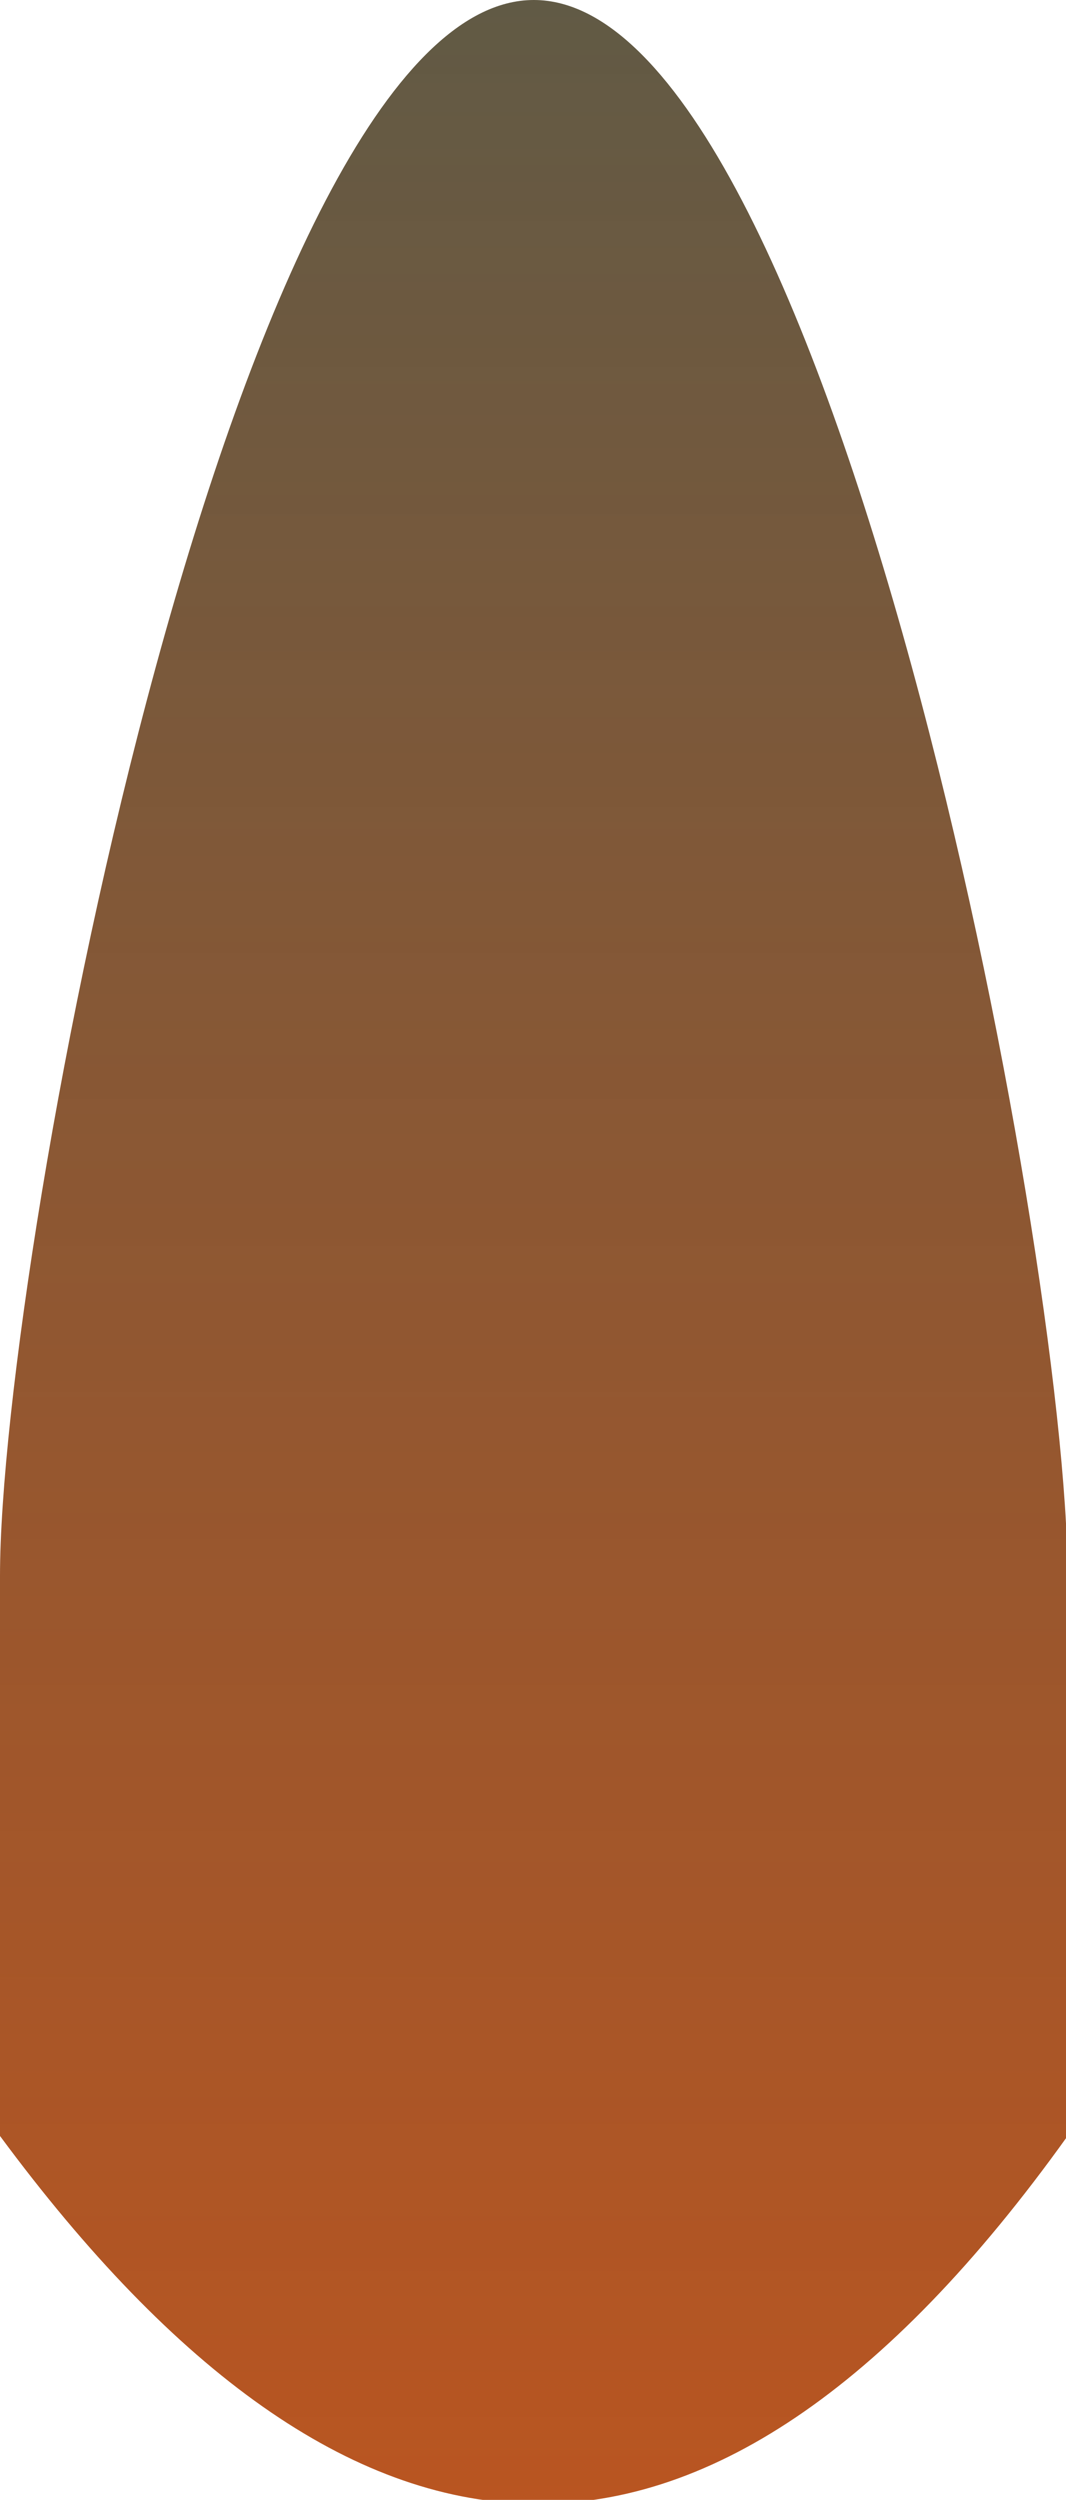 <?xml version="1.0" encoding="UTF-8" standalone="no"?>
<!-- Created with Inkscape (http://www.inkscape.org/) -->

<svg
   width="2.646mm"
   height="6.203mm"
   viewBox="0 0 2.646 6.203"
   version="1.1"
   id="svg5"
   inkscape:version="1.1.2 (76b9e6a115, 2022-02-25)"
   sodipodi:docname="bullet.svg"
   xmlns:inkscape="http://www.inkscape.org/namespaces/inkscape"
   xmlns:sodipodi="http://sodipodi.sourceforge.net/DTD/sodipodi-0.dtd"
   xmlns:xlink="http://www.w3.org/1999/xlink"
   xmlns="http://www.w3.org/2000/svg"
   xmlns:svg="http://www.w3.org/2000/svg">
  <sodipodi:namedview
     id="namedview7"
     pagecolor="#505050"
     bordercolor="#eeeeee"
     borderopacity="1"
     inkscape:pageshadow="0"
     inkscape:pageopacity="0"
     inkscape:pagecheckerboard="0"
     inkscape:document-units="px"
     showgrid="false"
     inkscape:object-paths="true"
     inkscape:snap-intersection-paths="false"
     inkscape:snap-smooth-nodes="true"
     inkscape:snap-object-midpoints="true"
     inkscape:snap-bbox="false"
     inkscape:snap-bbox-edge-midpoints="true"
     inkscape:bbox-nodes="true"
     inkscape:bbox-paths="true"
     inkscape:snap-bbox-midpoints="true"
     inkscape:snap-midpoints="true"
     inkscape:snap-center="true"
     inkscape:snap-others="false"
     inkscape:zoom="21.237935"
     inkscape:cx="0.023542779"
     inkscape:cy="10.923849"
     inkscape:window-width="1920"
     inkscape:window-height="1007"
     inkscape:window-x="0"
     inkscape:window-y="0"
     inkscape:window-maximized="1"
     inkscape:current-layer="layer1"
     fit-margin-top="0"
     fit-margin-left="0"
     fit-margin-right="0"
     fit-margin-bottom="0" />
  <defs
     id="defs2">
    <linearGradient
       inkscape:collect="always"
       id="linearGradient1704">
      <stop
         style="stop-color:#615a45;stop-opacity:1"
         offset="0"
         id="stop1700" />
      <stop
         style="stop-color:#b44911;stop-opacity:0.933"
         offset="1"
         id="stop1702" />
    </linearGradient>
    <linearGradient
       inkscape:collect="always"
       xlink:href="#linearGradient1704"
       id="linearGradient1706"
       x1="5"
       y1="0"
       x2="5"
       y2="23.444"
       gradientUnits="userSpaceOnUse"
       spreadMethod="pad" />
  </defs>
  <g
     inkscape:label="Layer 1"
     inkscape:groupmode="layer"
     id="layer1"
     transform="translate(-97.437,-107.311)">
    <path
       id="rect846"
       style="fill:url(#linearGradient1706);fill-opacity:1;stroke-width:0.359;stroke-linecap:round;stroke-linejoin:round"
       d="M 5,0 C 2.23,0 0,11.712 0,14.758 V 20 c 3.261,4.413 6.588,4.77 10,0 V 14.758 C 10,11.712 7.77,0 5,0 Z"
       transform="matrix(0.265,0,0,0.265,97.437,107.311)"
       sodipodi:nodetypes="ssccss" />
  </g>
</svg>

